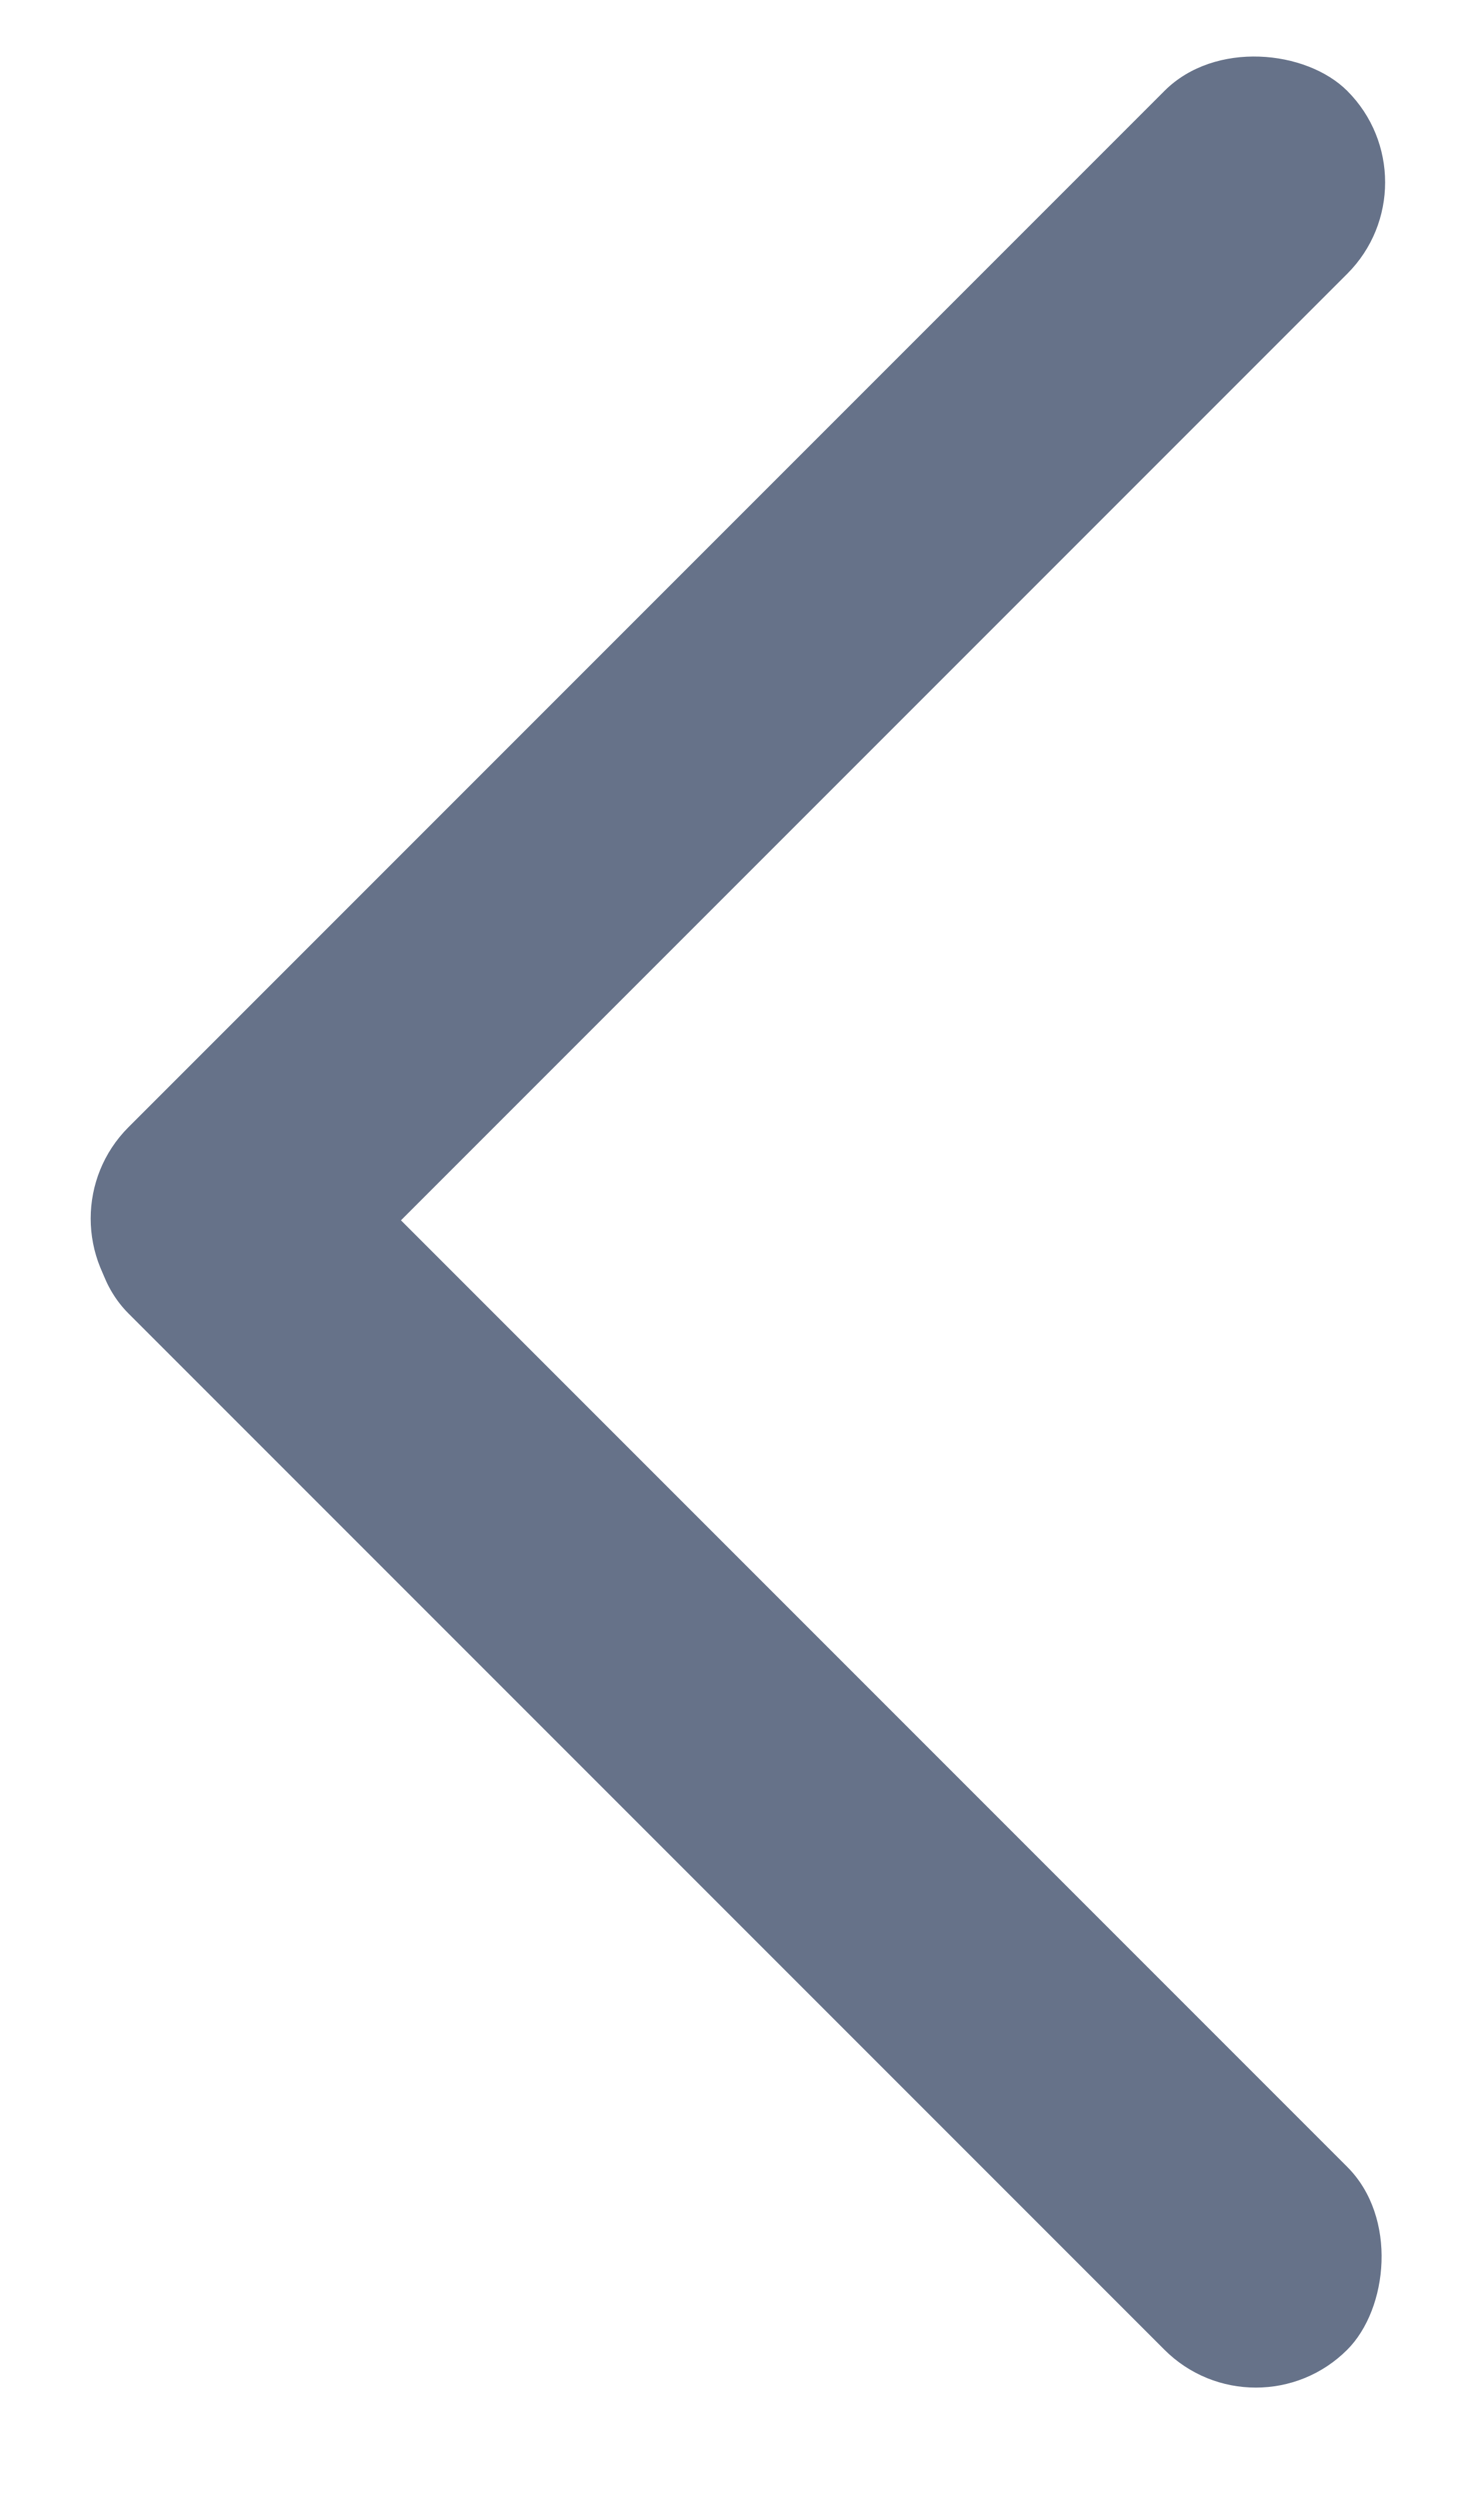 <svg width="17" height="29" viewBox="0 0 17 29" fill="none" xmlns="http://www.w3.org/2000/svg">
<rect x="0.431" y="14.136" width="20" height="3" rx="1.5" transform="rotate(-45 0.431 14.136)" fill="#667289"/>
<rect x="2.552" y="12.056" width="20" height="3" rx="1.5" transform="rotate(45 2.552 12.056)" fill="#667289"/>
</svg>
